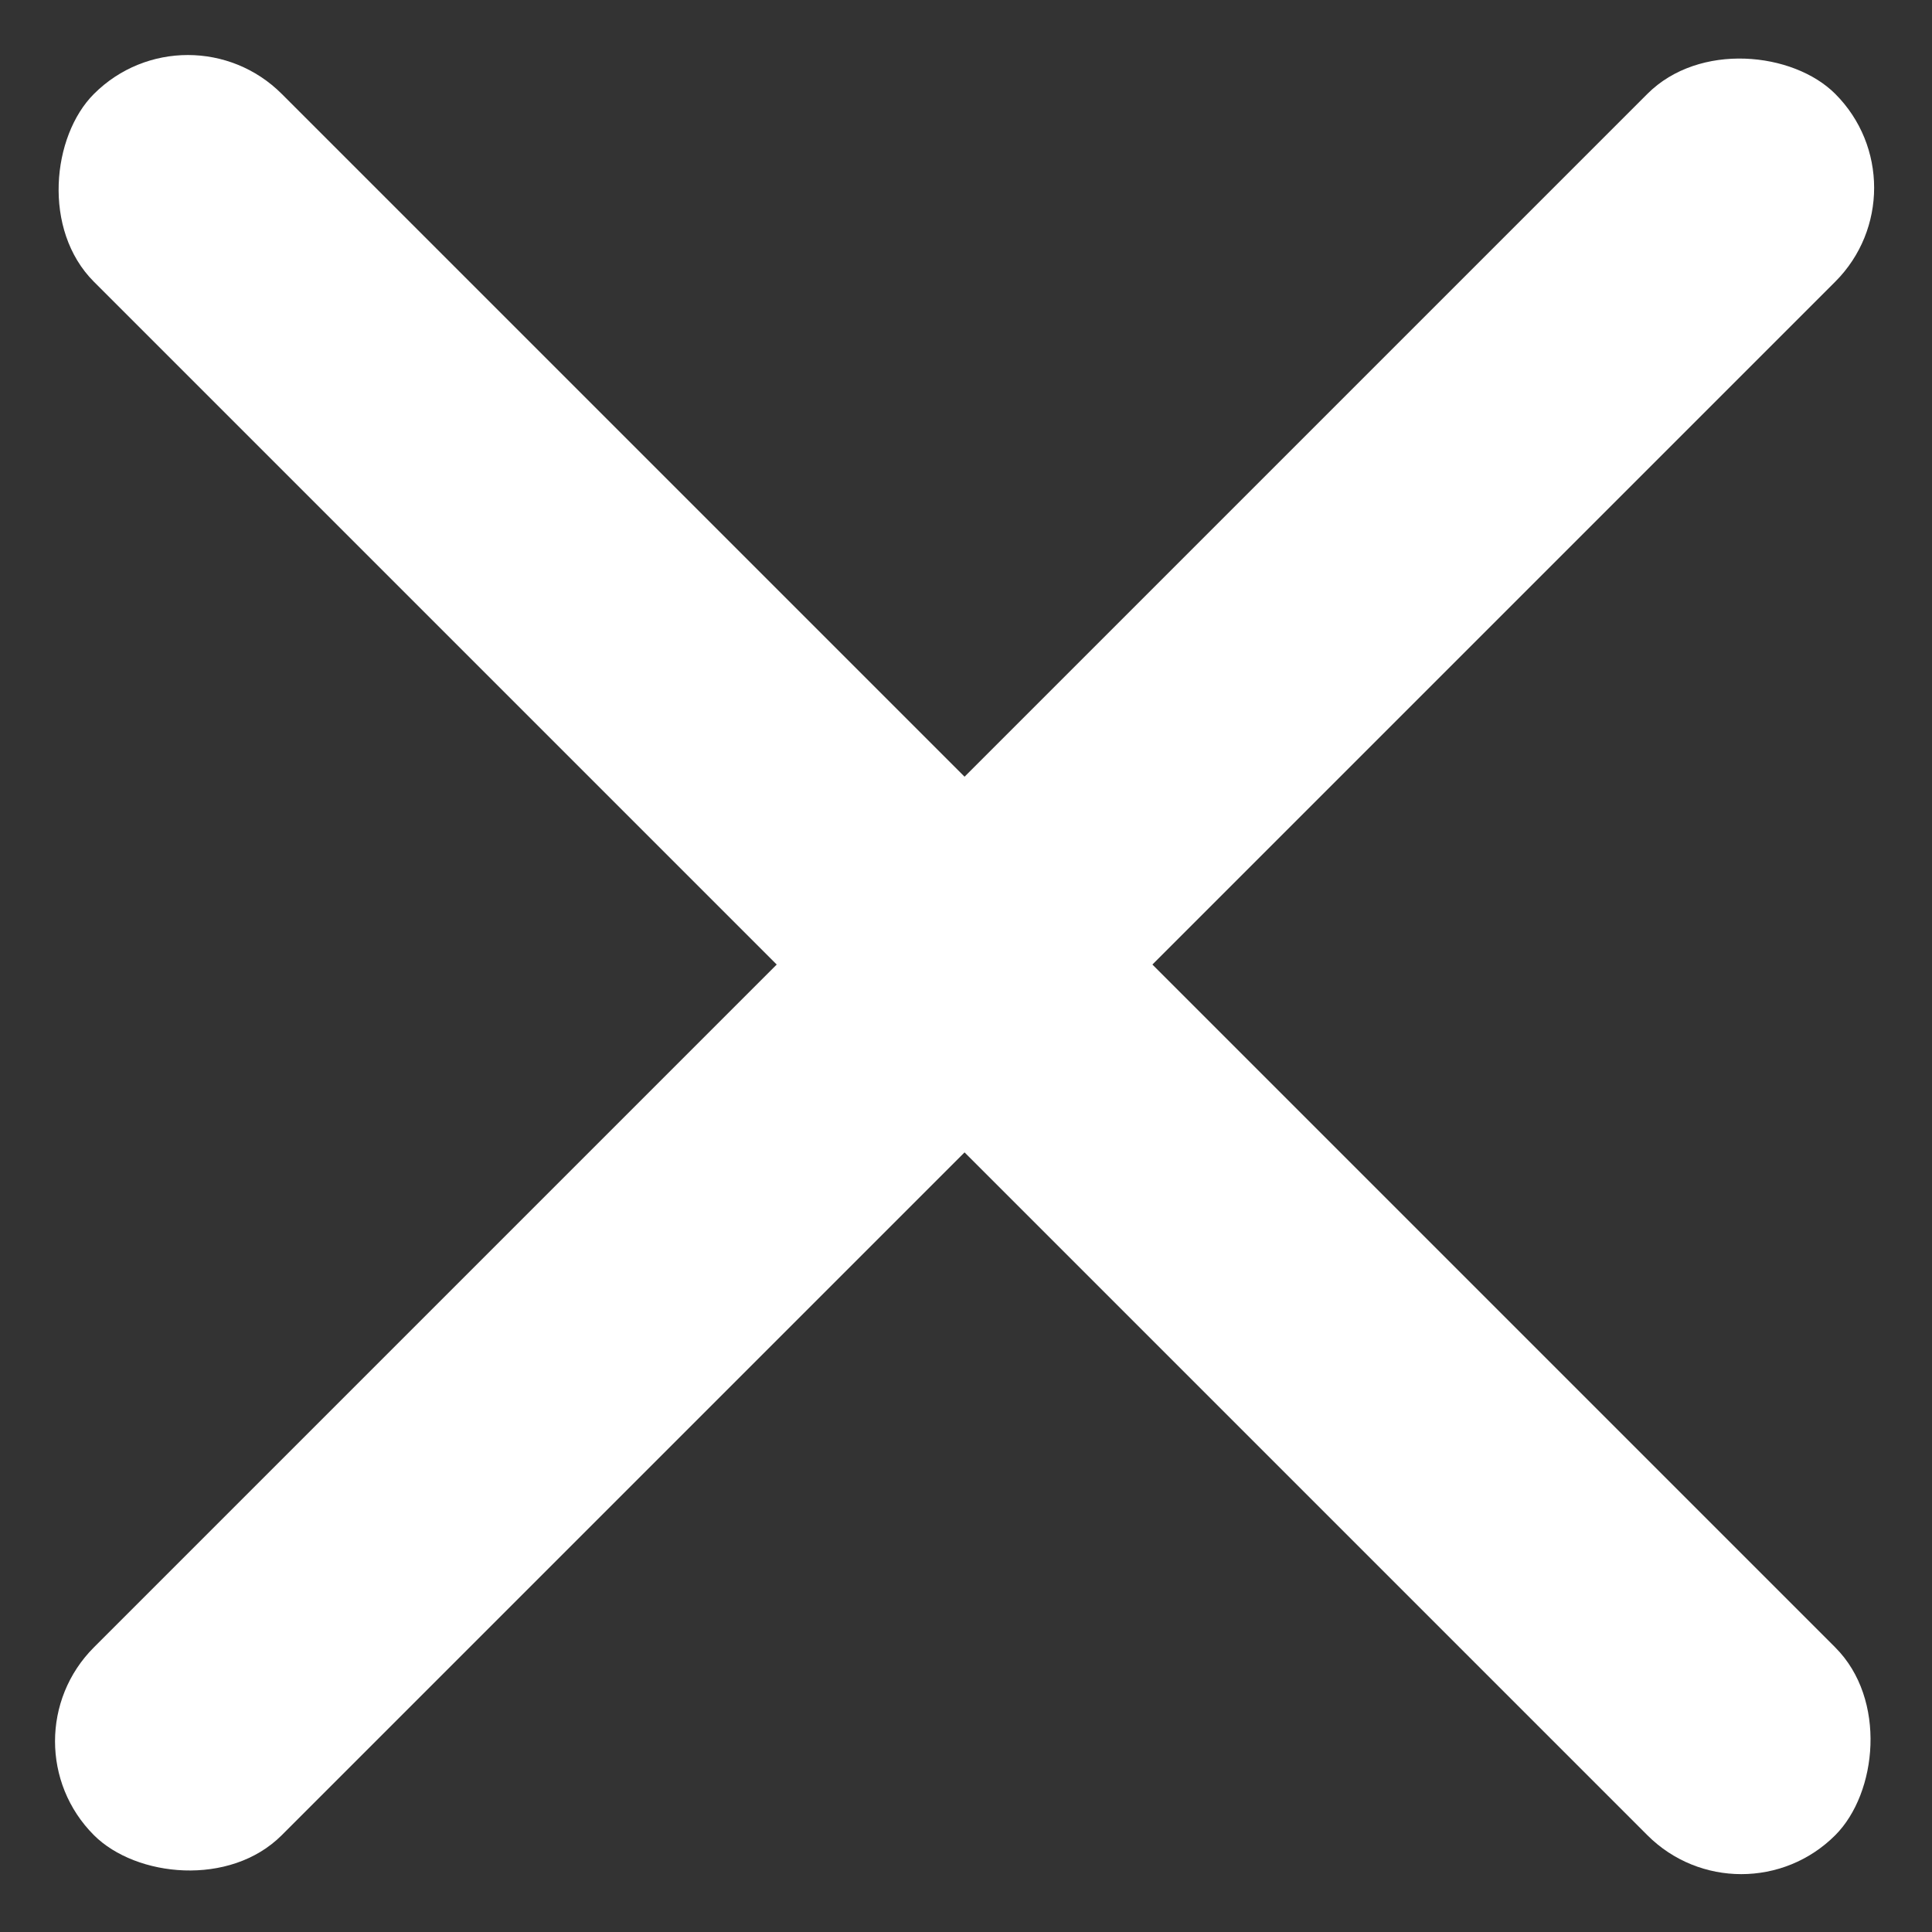 <?xml version="1.0" encoding="UTF-8" standalone="no"?>
<svg width="24px" height="24px" viewBox="0 0 24 24" version="1.1" xmlns="http://www.w3.org/2000/svg" xmlns:xlink="http://www.w3.org/1999/xlink">
    <rect x="0" y="0" width="24" height="24" fill="#333333" stroke="none"/>
    <!-- Generator: Sketch 40.2 (33826) - http://www.bohemiancoding.com/sketch -->
    <title>close</title>
    <desc>Created with Sketch.</desc>
    <defs></defs>
    <g id="Maine_page" stroke="none" stroke-width="1" fill="none" fill-rule="evenodd">
        <g id="Sort_pop-up" transform="translate(-1216, -242)" fill="#fff">
            <g id="Group-7">
                <g id="close" transform="translate(1216, 242)">
                    <rect id="Rectangle-2-Copy" transform="translate(11.982, 11.982) rotate(-45) translate(-11.982, -11.982) " x="-3.313" y="10.332" width="30.591" height="3.3" rx="1.65"></rect>
                    <rect id="Rectangle-2-Copy-2" transform="translate(11.982, 11.982) rotate(45) translate(-11.982, -11.982) " x="-3.313" y="10.332" width="30.591" height="3.3" rx="1.65"></rect>
                </g>
            </g>
        </g>
    </g>
</svg>